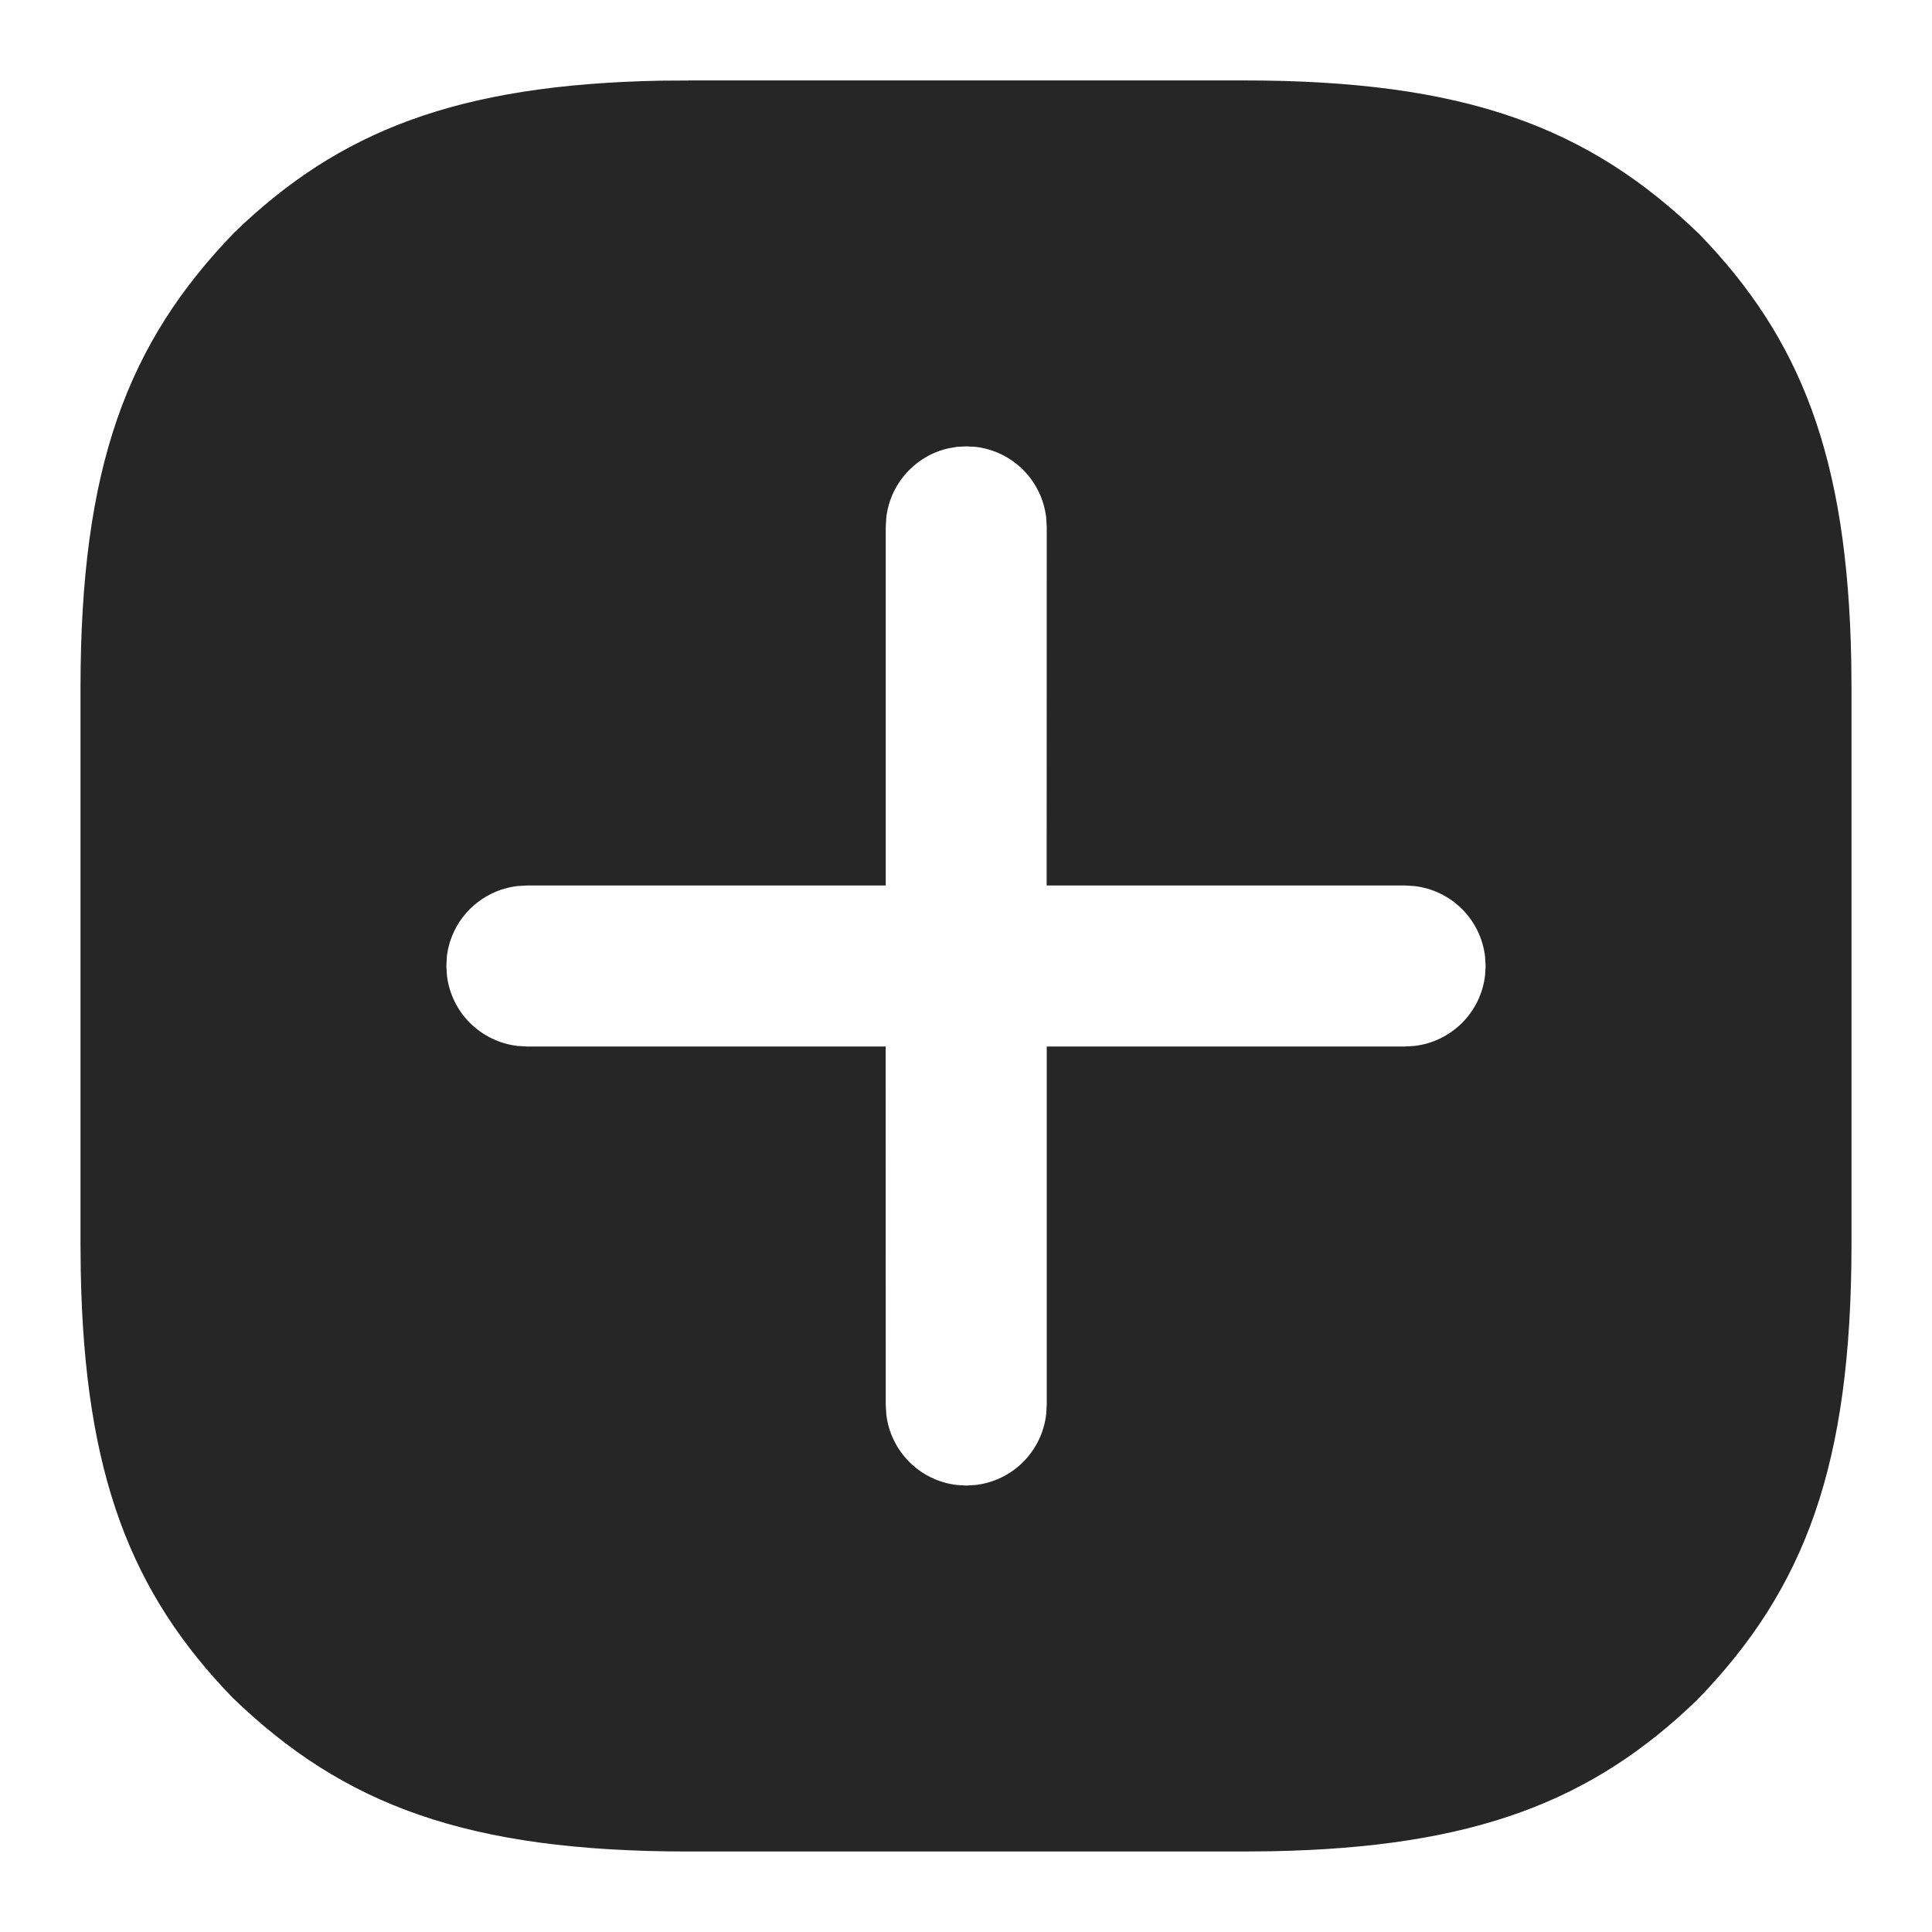 <svg width="24" height="24" viewBox="0 0 24 24" fill="none" xmlns="http://www.w3.org/2000/svg">
<path d="M12.003 5.545L11.886 5.551L11.774 5.571C11.574 5.618 11.393 5.726 11.257 5.879C11.12 6.032 11.034 6.224 11.01 6.428L11.003 6.545V11H6.544L6.428 11.007C6.205 11.033 5.997 11.134 5.837 11.293C5.678 11.452 5.577 11.66 5.551 11.883L5.545 12L5.552 12.117C5.578 12.34 5.679 12.548 5.838 12.707C5.998 12.866 6.206 12.967 6.429 12.993L6.545 13H11.002L11.003 17.454L11.01 17.57C11.036 17.793 11.137 18.002 11.296 18.161C11.455 18.32 11.663 18.421 11.886 18.447L12.003 18.454L12.12 18.447C12.343 18.421 12.551 18.32 12.71 18.161C12.869 18.002 12.97 17.793 12.996 17.57L13.003 17.454V13H17.455L17.571 12.993C17.794 12.967 18.003 12.866 18.162 12.707C18.321 12.548 18.422 12.34 18.448 12.117L18.455 12L18.448 11.883C18.422 11.66 18.321 11.452 18.162 11.293C18.003 11.134 17.794 11.033 17.571 11.007L17.455 11H13.002L13.003 6.545L12.996 6.428C12.97 6.205 12.869 5.997 12.71 5.837C12.551 5.678 12.343 5.577 12.12 5.551L12.003 5.545ZM8.552 0.999H15.448C18.202 0.999 19.733 1.578 21.112 2.911C22.367 4.208 22.95 5.669 22.997 8.213L23 8.55V15.448C23 18.203 22.422 19.734 21.088 21.112C19.79 22.367 18.329 22.95 15.786 22.997L15.448 23H8.552C5.798 23 4.267 22.421 2.888 21.088C1.633 19.791 1.049 18.33 1.003 15.786L1 15.45V8.551C1 5.797 1.579 4.265 2.912 2.887C4.21 1.633 5.67 1.05 8.214 1.002L8.552 1V0.999Z" fill="#262626"/>
</svg>
